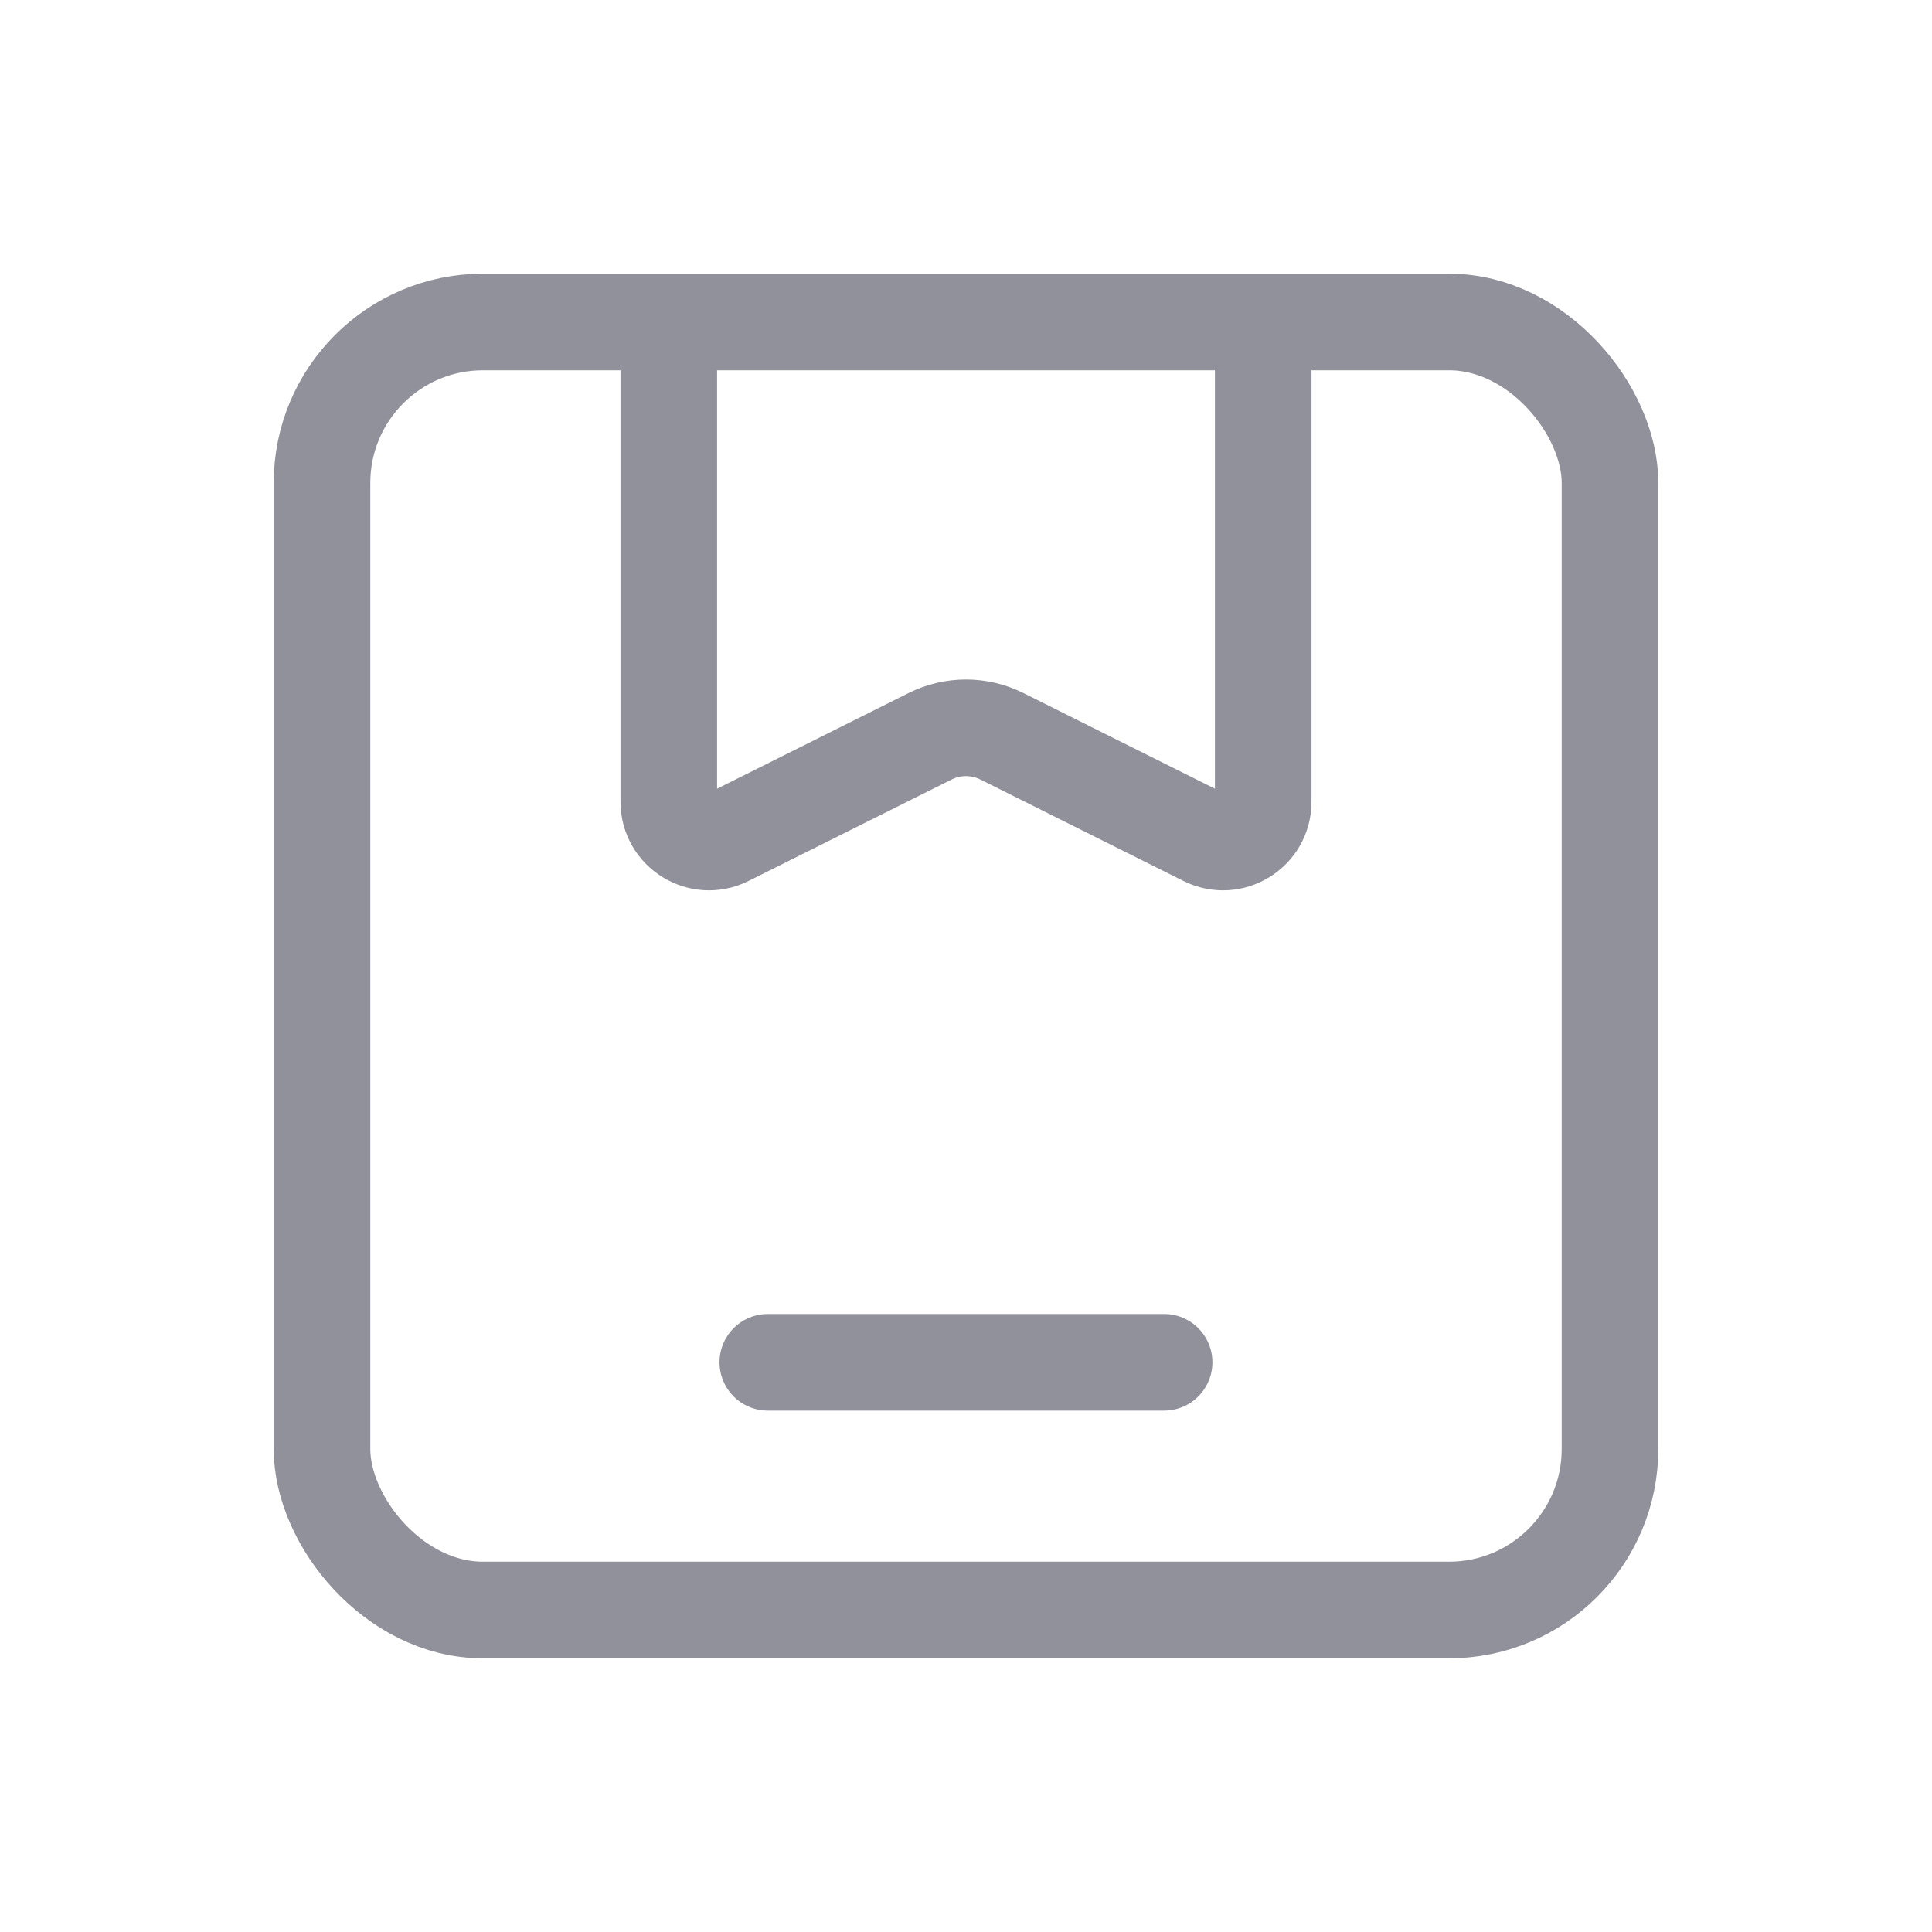 <svg width="24" height="24" viewBox="0 0 24 24" fill="none" xmlns="http://www.w3.org/2000/svg">
<rect x="4" y="4" width="16" height="16" rx="2" stroke="#91919C" stroke-width="1.2" stroke-linecap="round"/>
<path d="M8.308 4.615V9.96C8.308 10.332 8.699 10.573 9.031 10.407L11.553 9.147C11.834 9.006 12.166 9.006 12.447 9.147L14.969 10.407C15.301 10.573 15.692 10.332 15.692 9.96V4.615" stroke="#91919C" stroke-width="1.2" stroke-linecap="round"/>
<path d="M9.538 16.923H14.461" stroke="#91919C" stroke-width="1.2" stroke-linecap="round"/>
</svg>
